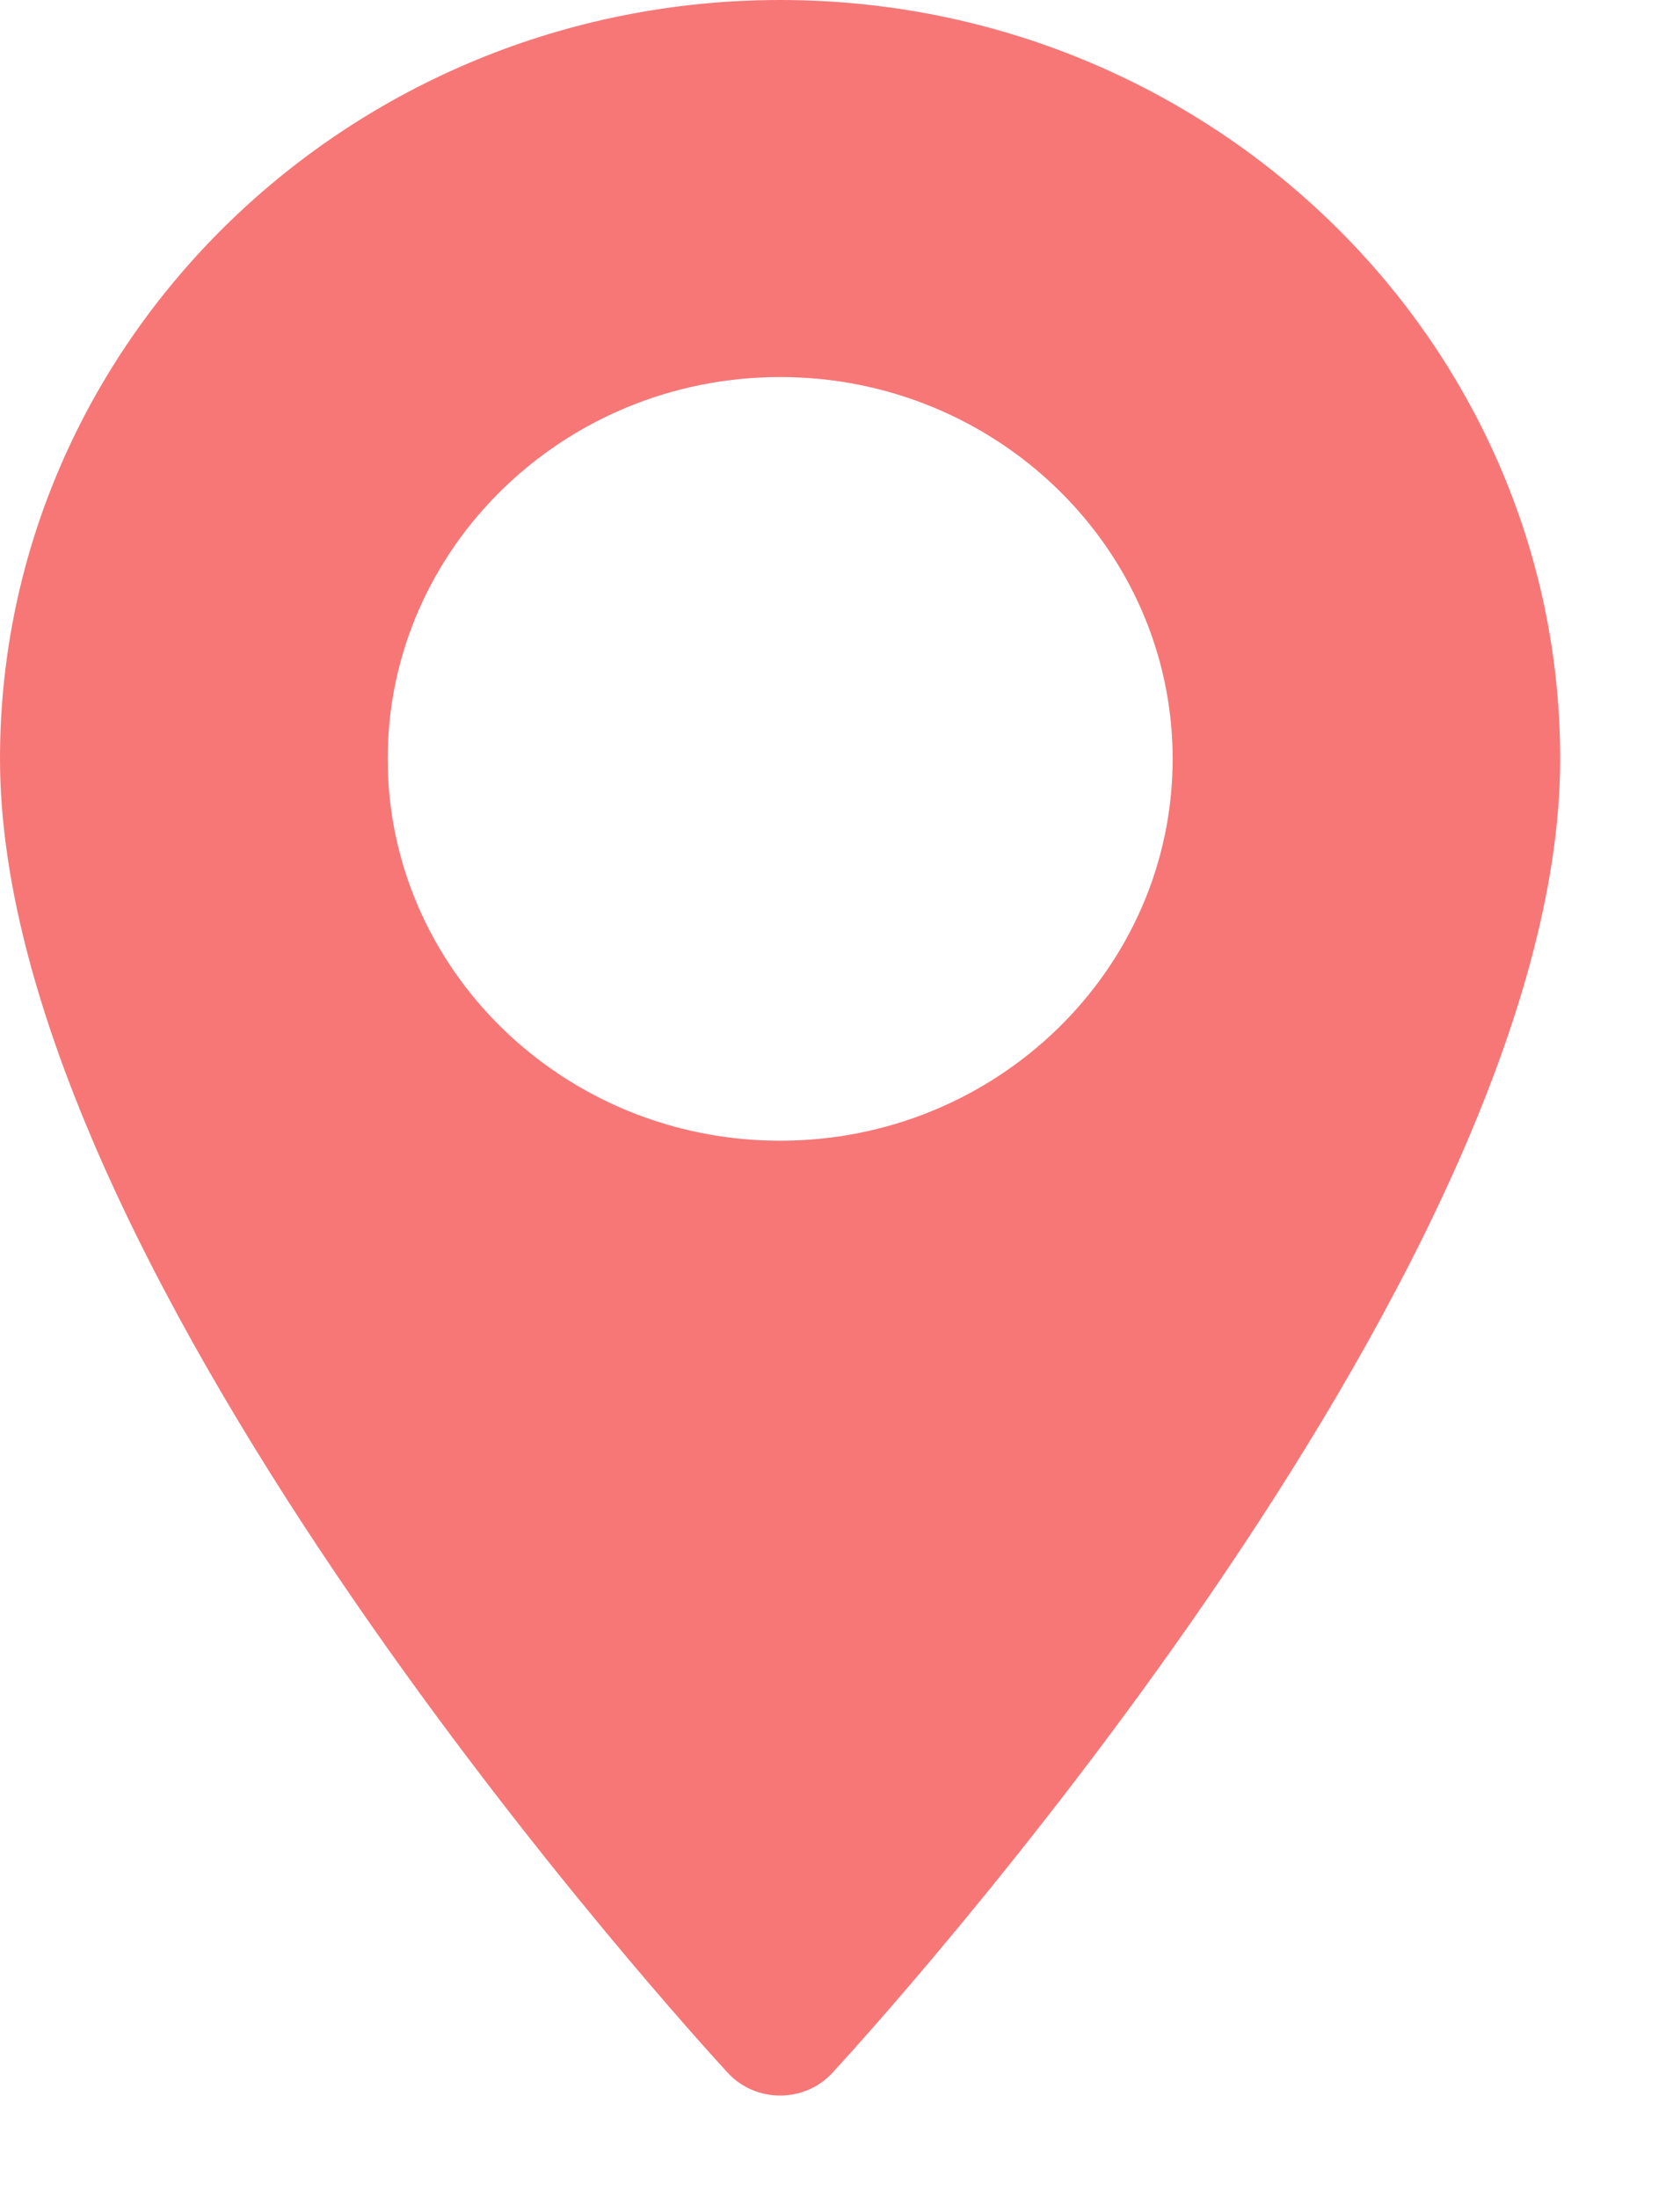 <svg width="13" height="17" viewBox="0 0 13 17" fill="none" xmlns="http://www.w3.org/2000/svg">
<path fill-rule="evenodd" clip-rule="evenodd" d="M0 5.869C0 2.633 2.708 0 6.037 0C9.365 0 12.073 2.633 12.073 5.869C12.073 9.886 6.671 15.782 6.441 16.031C6.226 16.265 5.848 16.265 5.632 16.031C5.402 15.782 0 9.886 0 5.869ZM3 5.869C3 7.498 4.362 8.822 6.037 8.822C7.711 8.822 9.074 7.498 9.074 5.869C9.074 4.241 7.711 2.916 6.037 2.916C4.362 2.916 3 4.241 3 5.869Z" fill="#F77777"/>
</svg>

